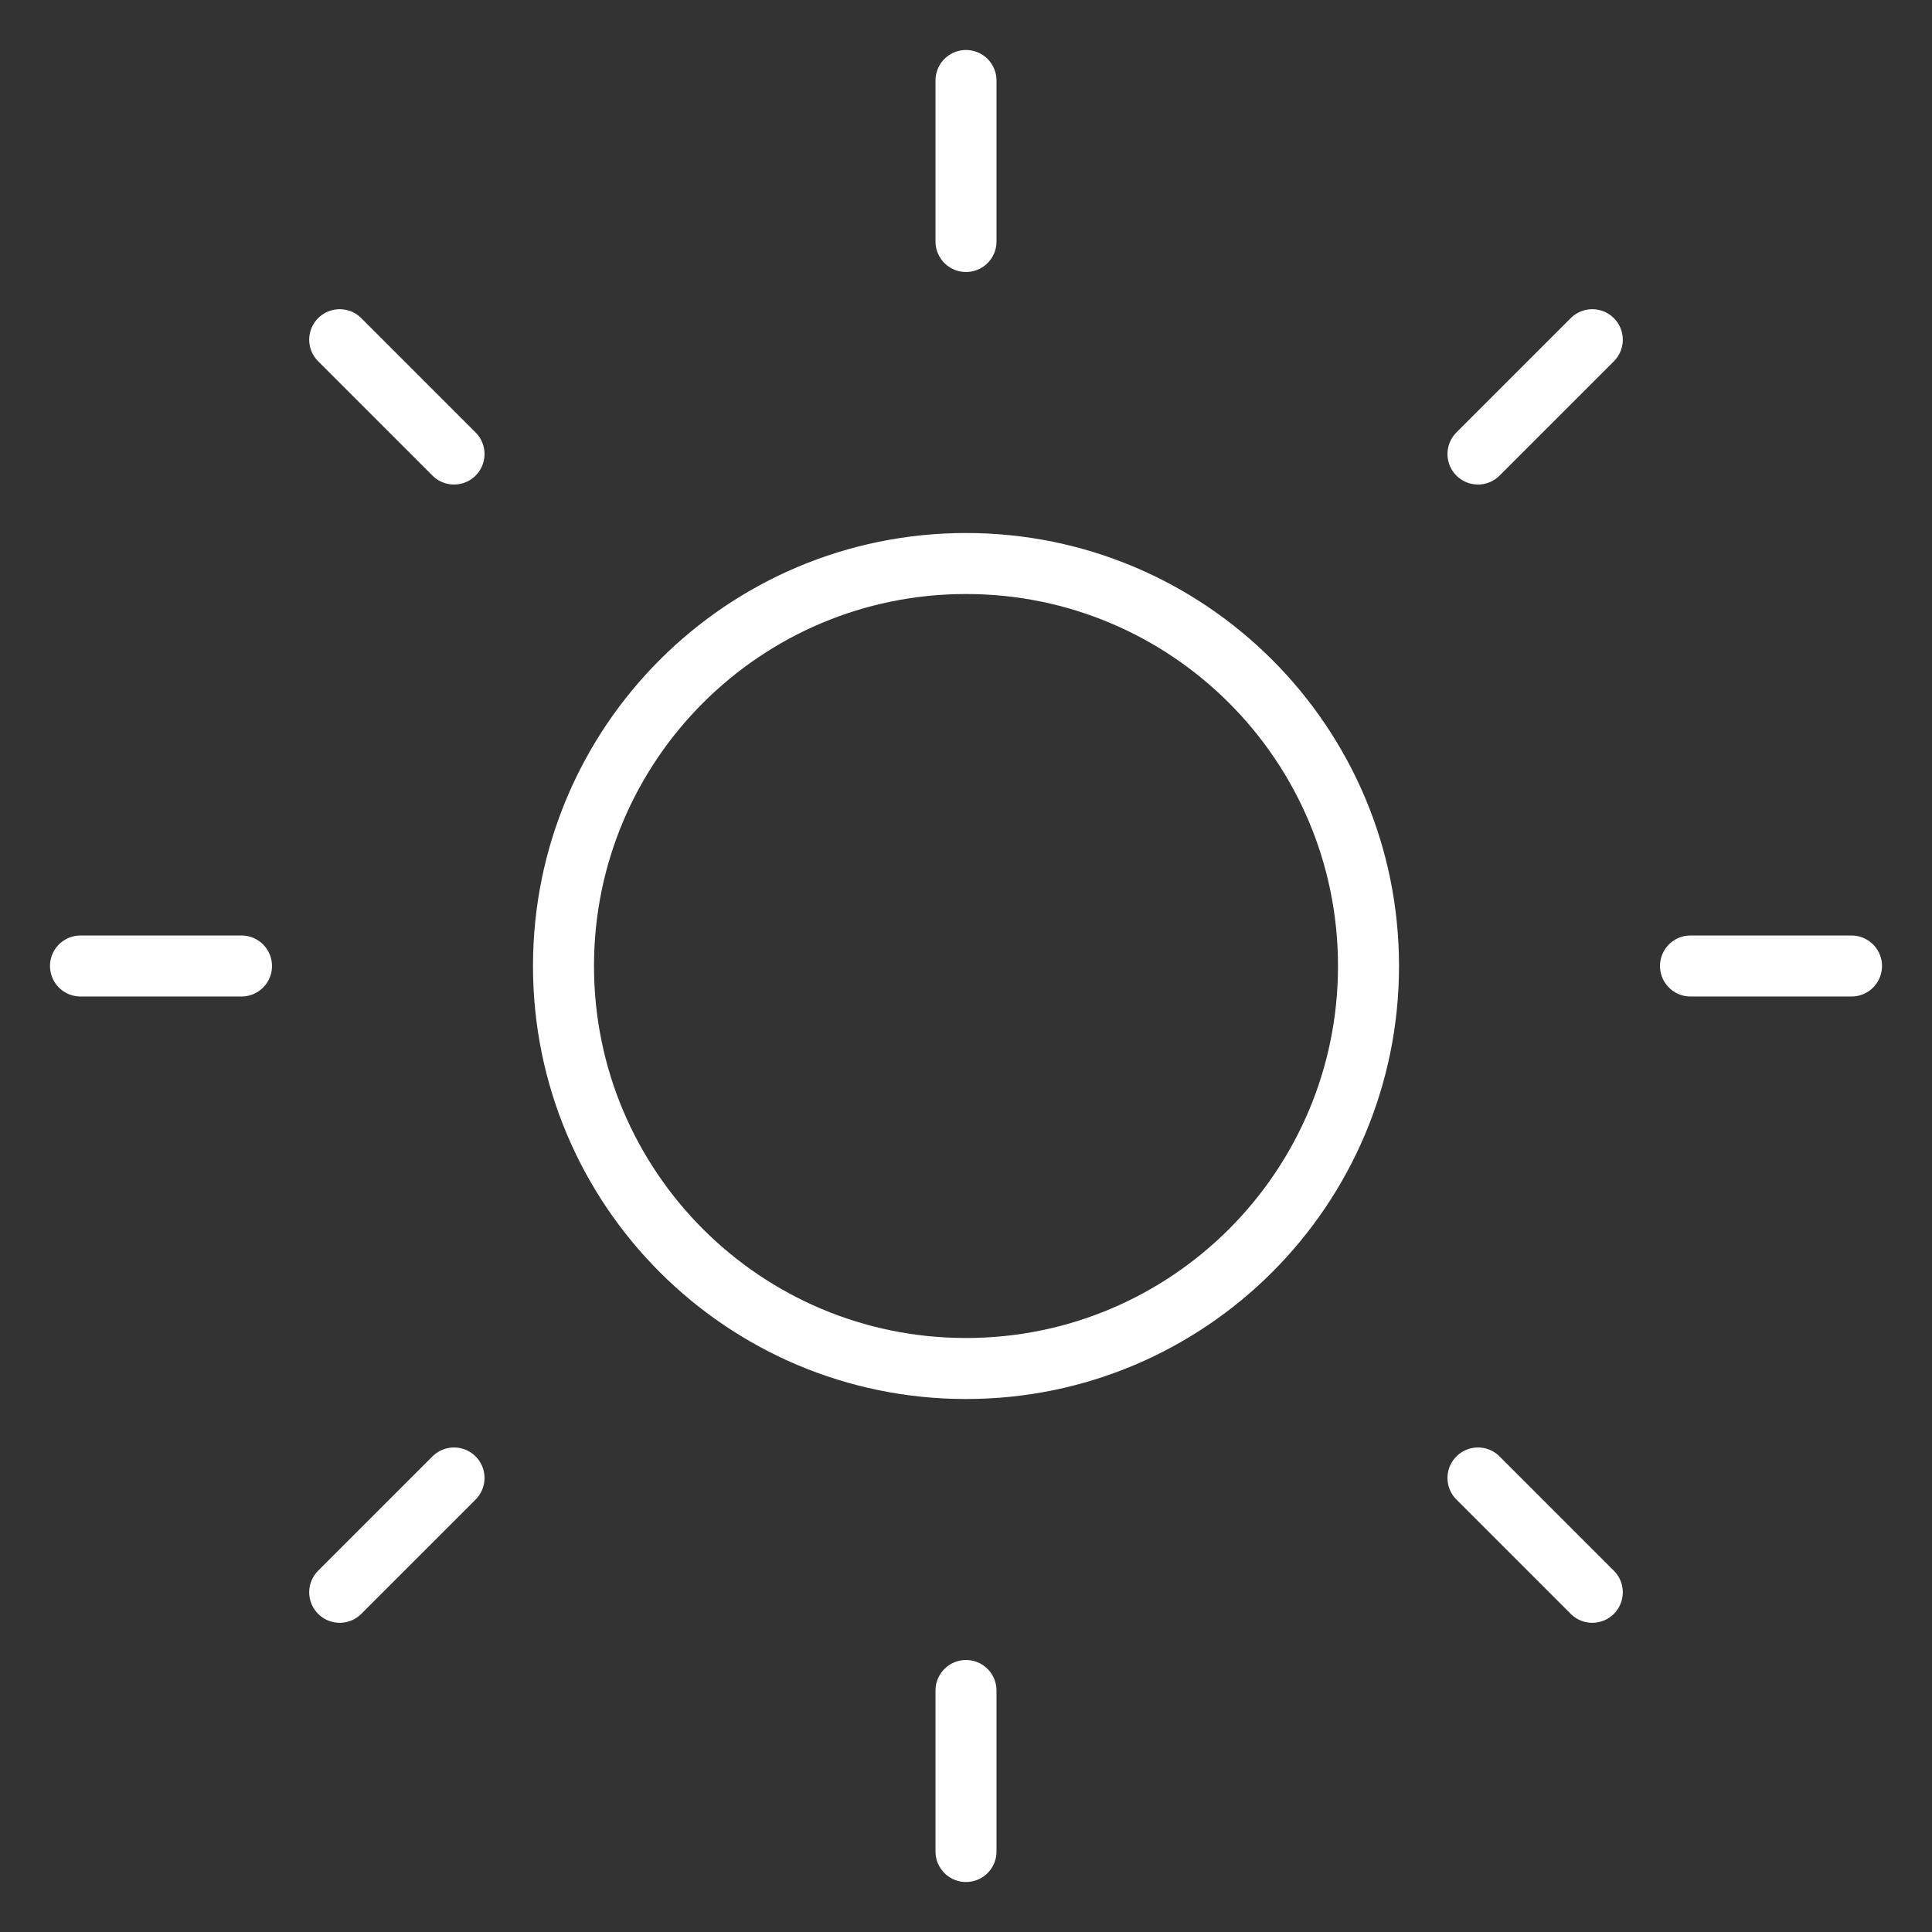 <svg width="95" height="95" viewBox="0 0 95 95" fill="none" xmlns="http://www.w3.org/2000/svg">
<rect x="0" y="0" width="95" height="95" fill="#333333" stroke="none"/>
<path d="M47.5 67.292C58.431 67.292 67.292 58.431 67.292 47.5C67.292 36.569 58.431 27.709 47.5 27.709C36.569 27.709 27.708 36.569 27.708 47.5C27.708 58.431 36.569 67.292 47.5 67.292Z" stroke="white" stroke-width="3" stroke-linecap="round" stroke-linejoin="round"/>
<path d="M47.5 3.958V11.875" stroke="white" stroke-width="3" stroke-linecap="round" stroke-linejoin="round"/>
<path d="M47.5 83.125V91.042" stroke="white" stroke-width="3" stroke-linecap="round" stroke-linejoin="round"/>
<path d="M16.704 16.704L22.325 22.325" stroke="white" stroke-width="3" stroke-linecap="round" stroke-linejoin="round"/>
<path d="M72.675 72.675L78.296 78.296" stroke="white" stroke-width="3" stroke-linecap="round" stroke-linejoin="round"/>
<path d="M3.958 47.5H11.875" stroke="white" stroke-width="3" stroke-linecap="round" stroke-linejoin="round"/>
<path d="M83.125 47.5H91.042" stroke="white" stroke-width="3" stroke-linecap="round" stroke-linejoin="round"/>
<path d="M16.704 78.296L22.325 72.675" stroke="white" stroke-width="3" stroke-linecap="round" stroke-linejoin="round"/>
<path d="M72.675 22.325L78.296 16.704" stroke="white" stroke-width="3" stroke-linecap="round" stroke-linejoin="round"/>
</svg>
